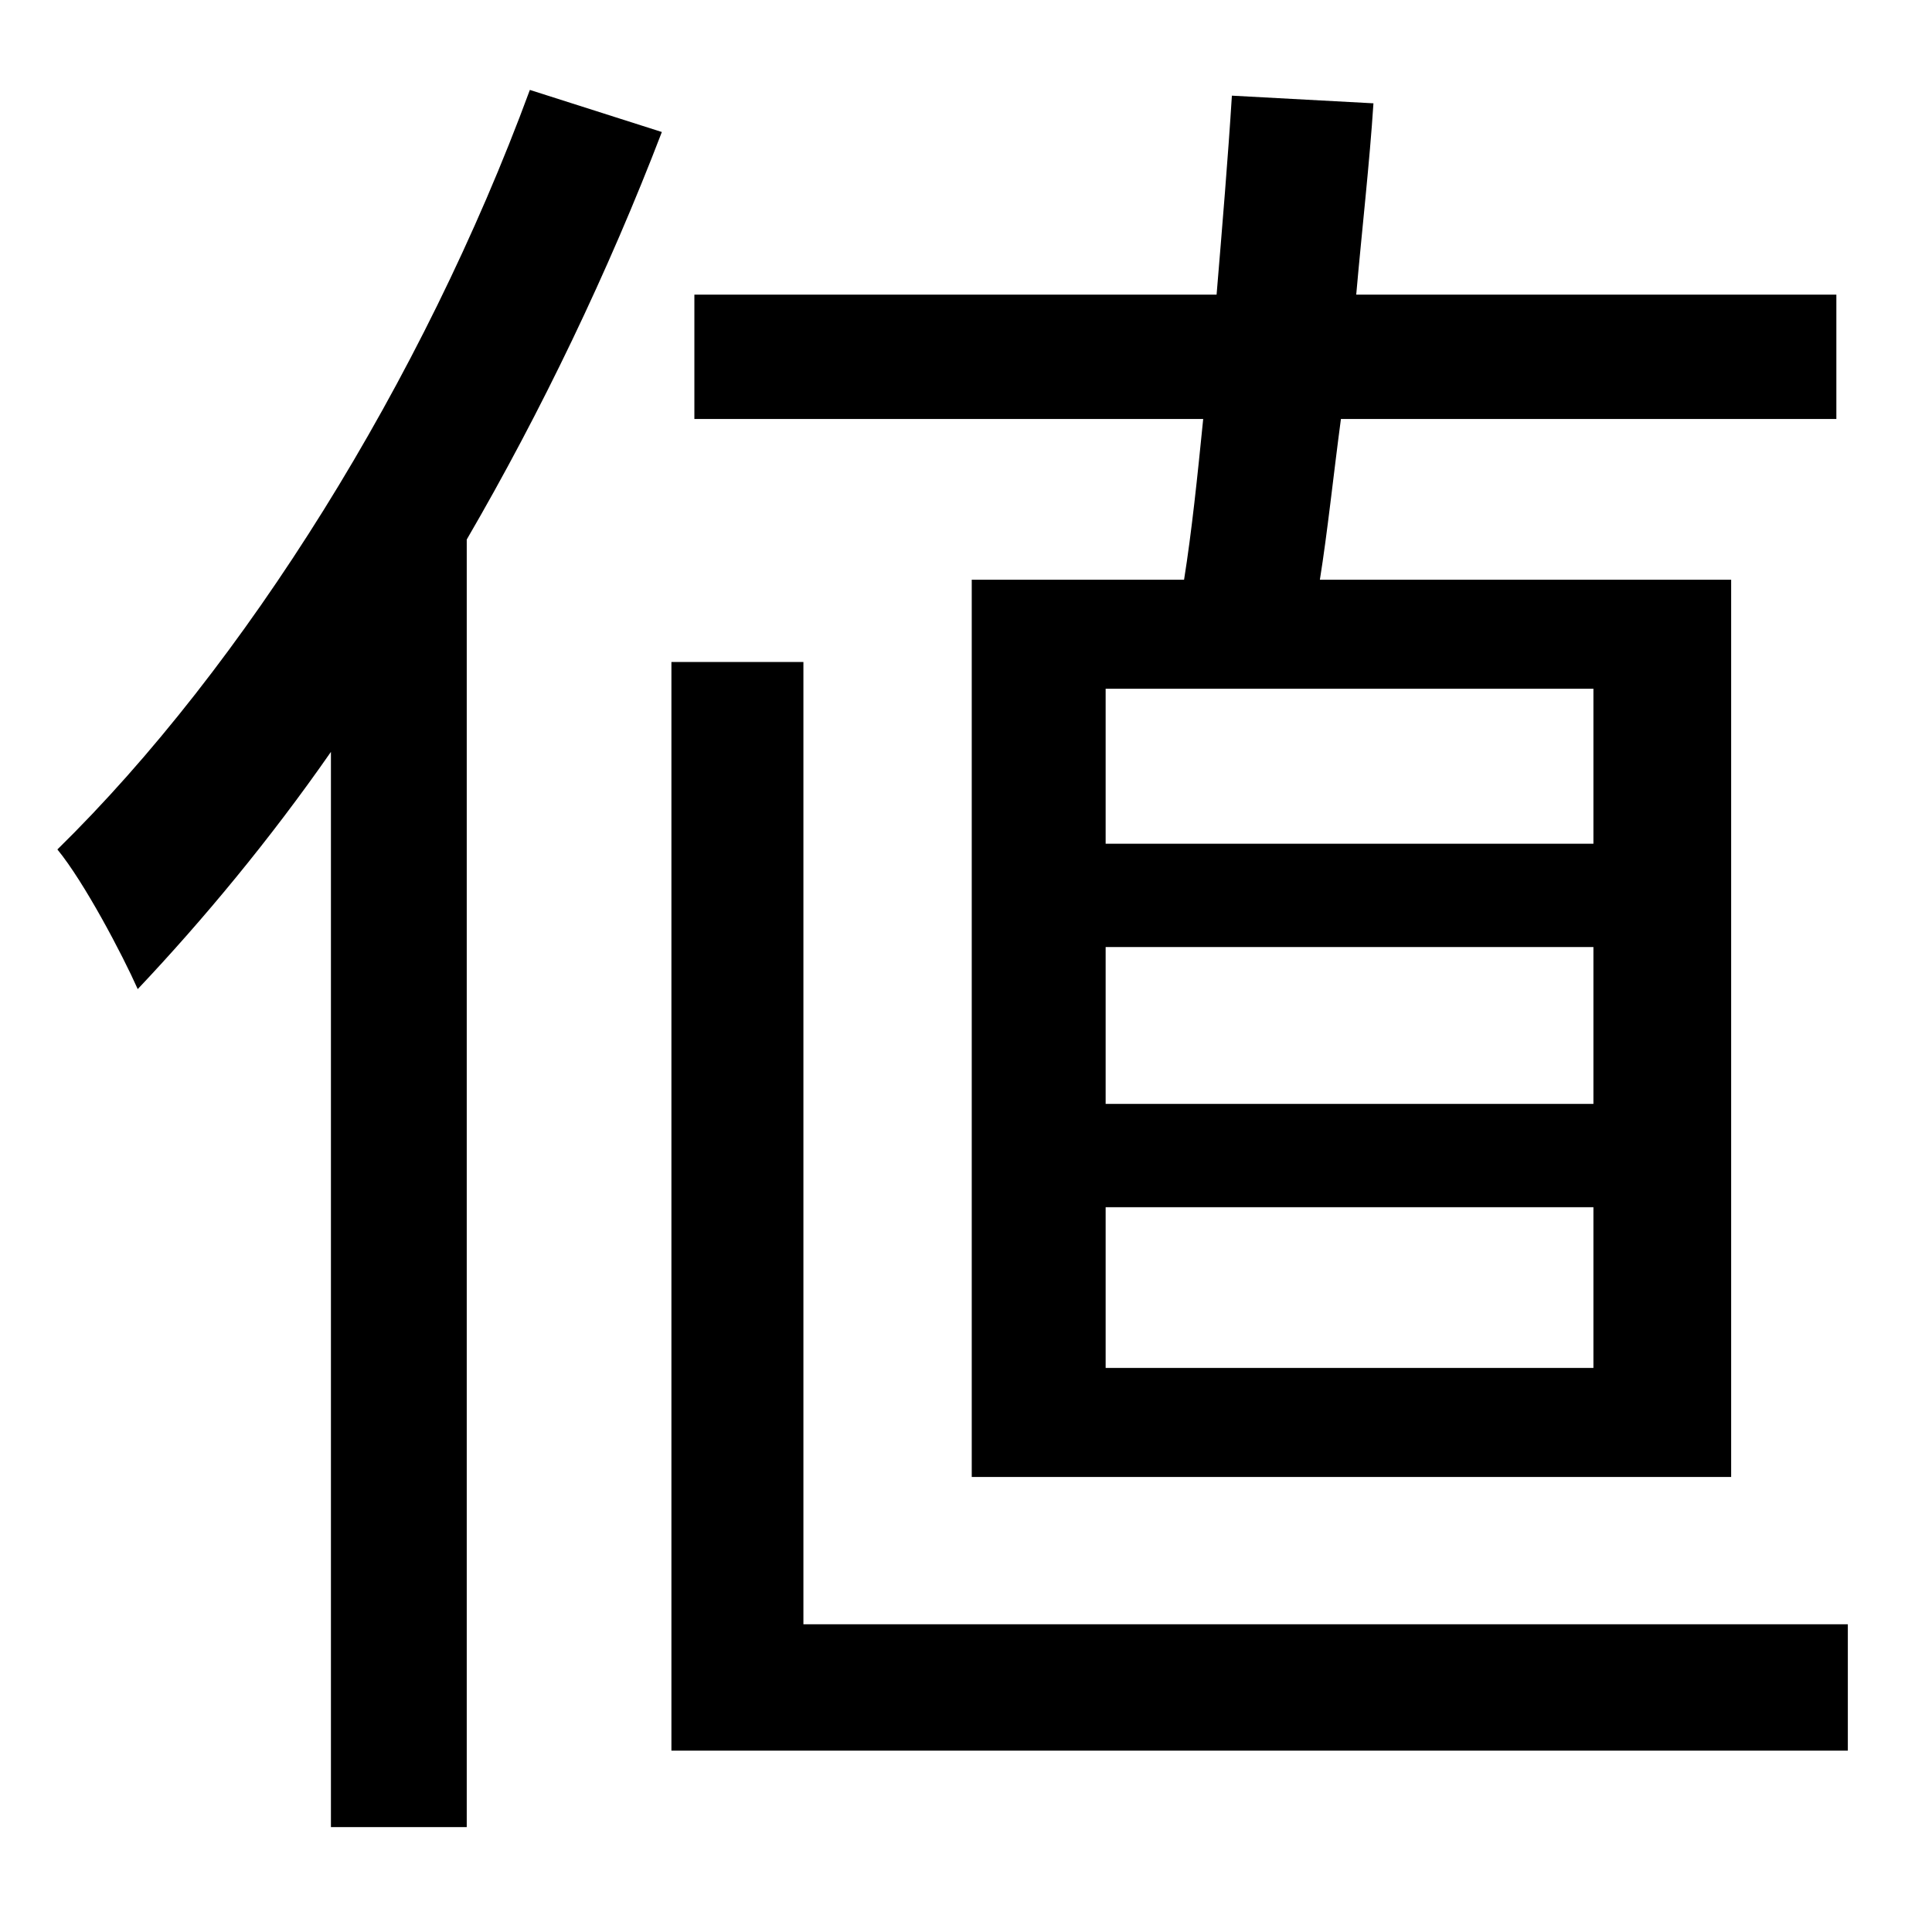 <?xml version="1.0" standalone="no"?>
<!DOCTYPE svg PUBLIC "-//W3C//DTD SVG 1.1//EN" "http://www.w3.org/Graphics/SVG/1.1/DTD/svg11.dtd" >
<svg xmlns="http://www.w3.org/2000/svg" xmlns:xlink="http://www.w3.org/1999/xlink" version="1.1" viewBox="-10 0 1010 1000">
   <path fill="currentColor"
d="M823 441v-81h-255v81h255zM823 577v-82h-255v82h255zM823 715v-84h-255v84h255zM498 303h111c4 -25 7 -54 10 -84h-266v-65h273c3 -36 6 -72 8 -104l74 4c-2 31 -6 66 -9 100h251v65h-259c-4 30 -7 59 -11 84h215v469h-397v-469zM267 47l69 22c-28 73 -63 146 -102 213
v673h-71v-562c-32 46 -67 88 -101 124c-8 -18 -28 -56 -42 -73c98 -96 191 -245 247 -397zM410 849h546v66h-615v-569h69v503z" />
</svg>
